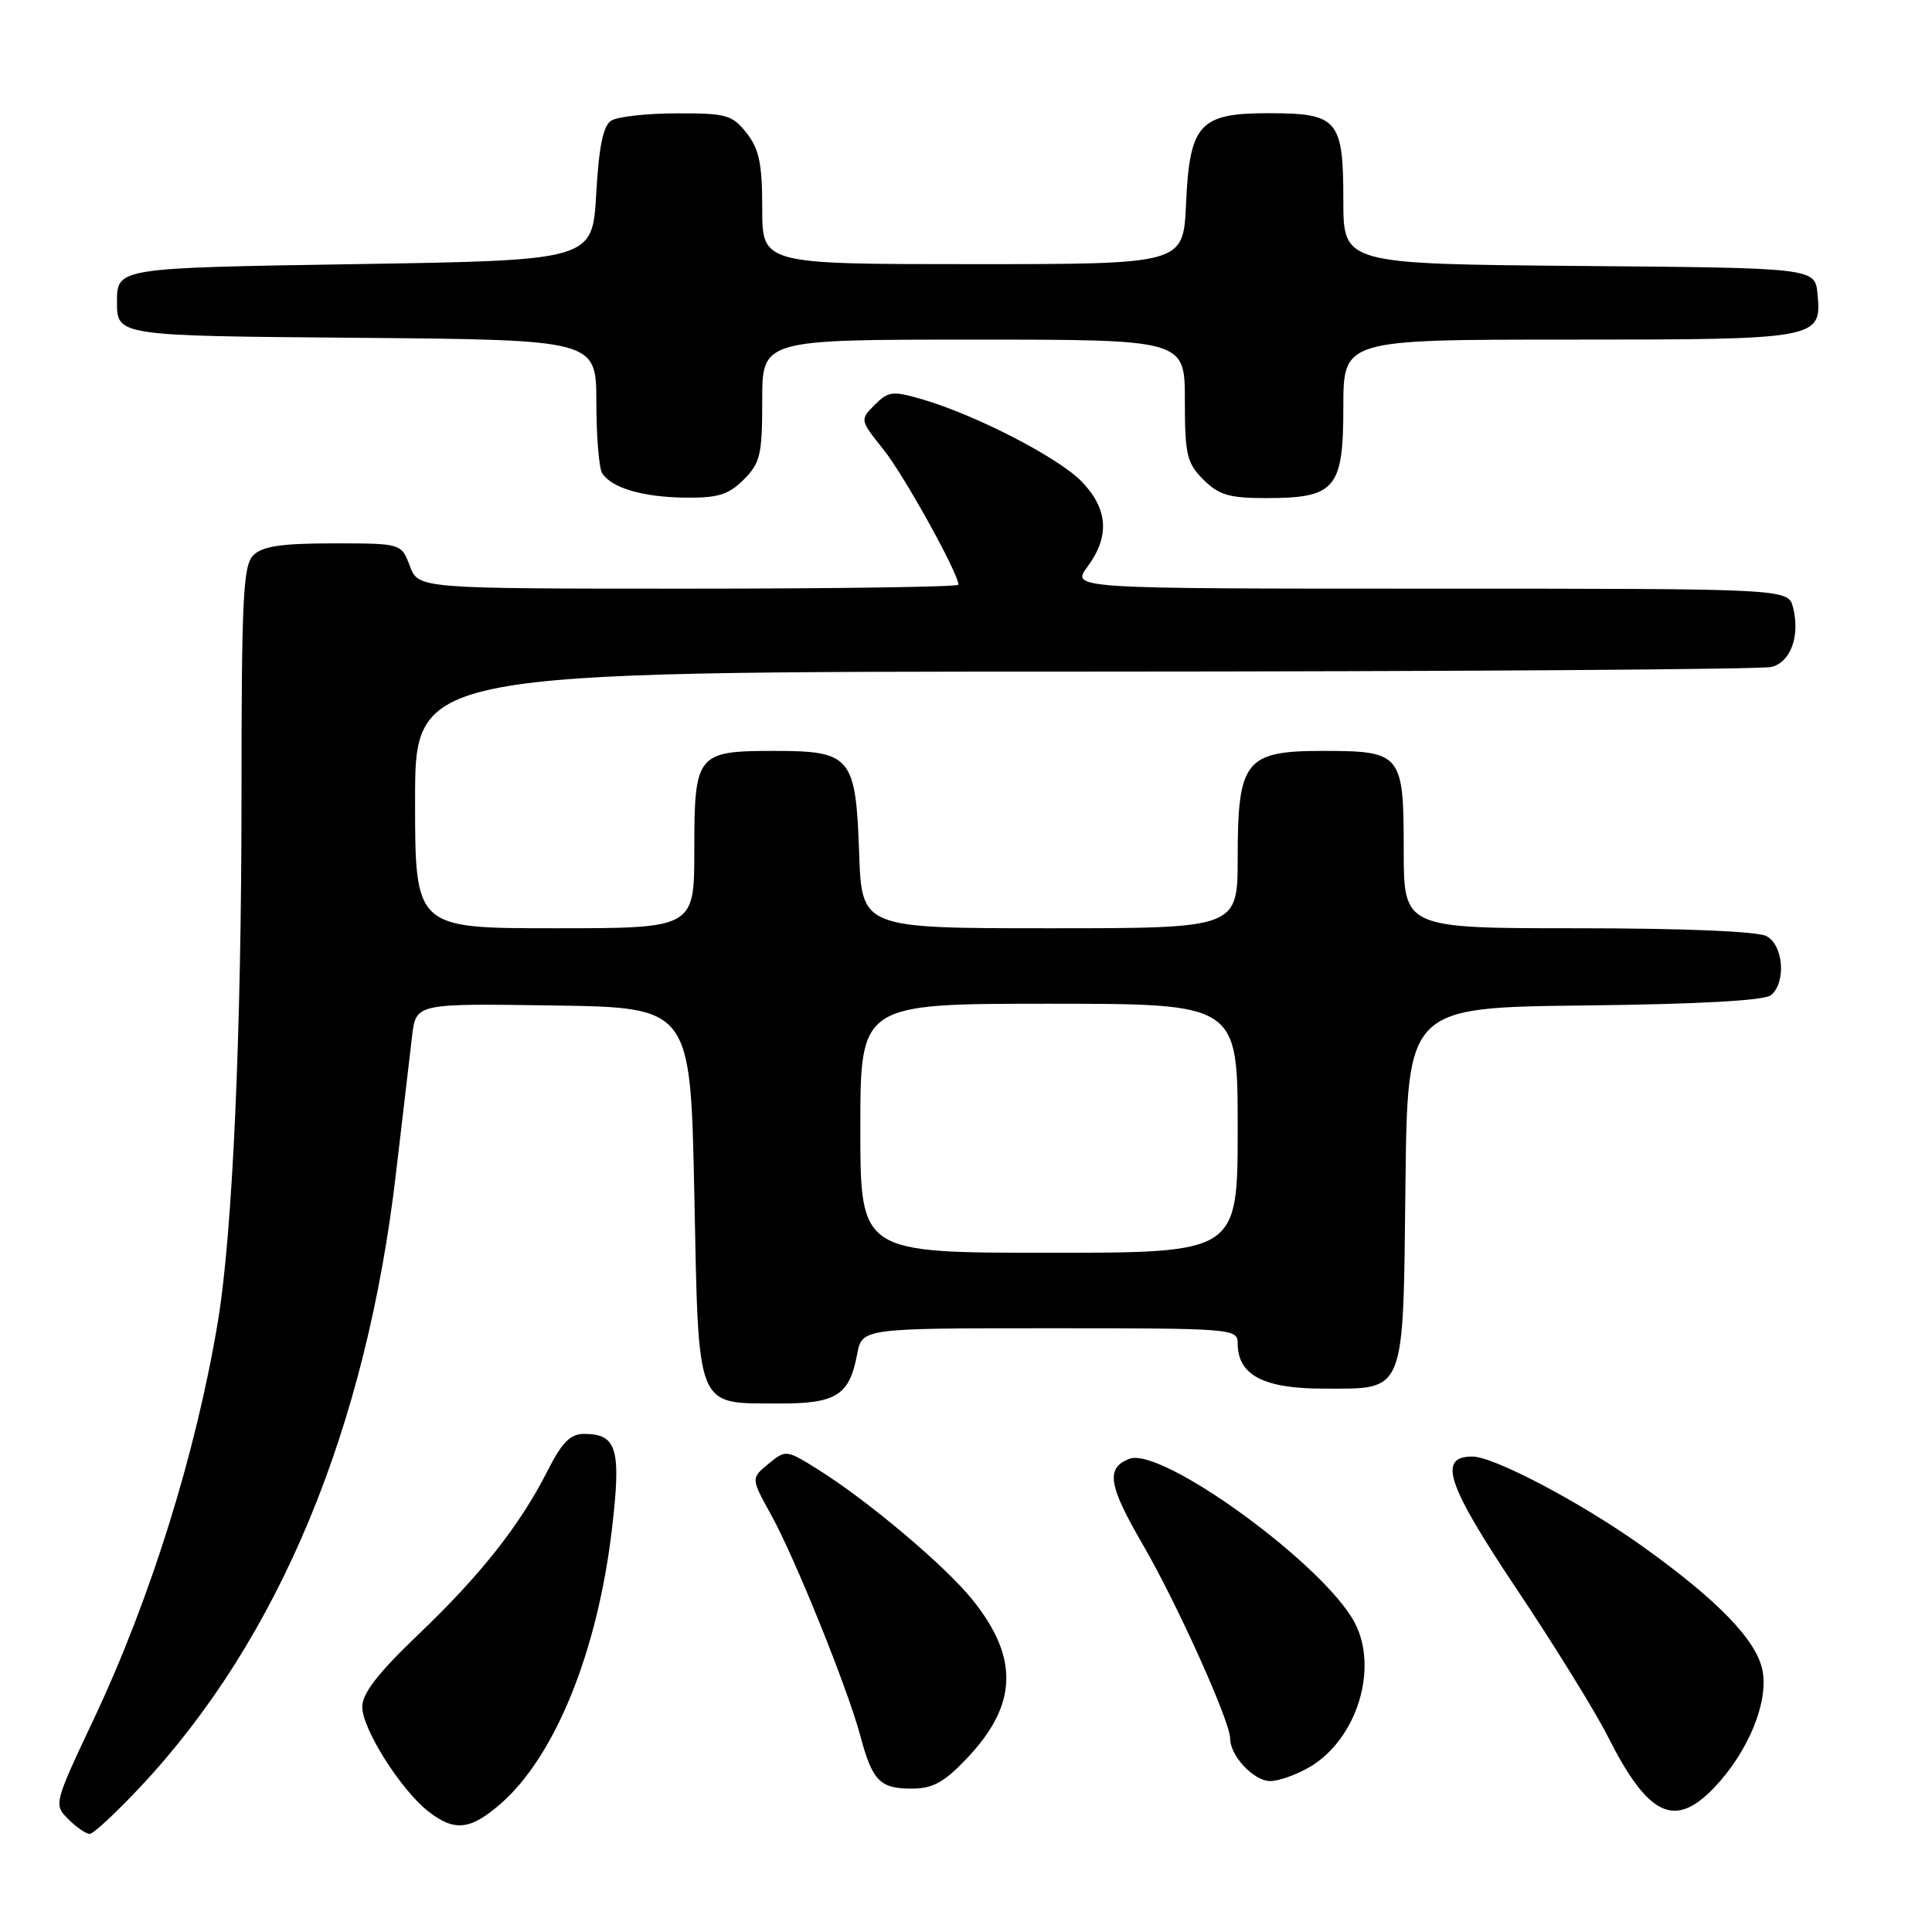 <?xml version="1.0" encoding="UTF-8" standalone="no"?>
<!DOCTYPE svg PUBLIC "-//W3C//DTD SVG 1.1//EN" "http://www.w3.org/Graphics/SVG/1.1/DTD/svg11.dtd" >
<svg xmlns="http://www.w3.org/2000/svg" xmlns:xlink="http://www.w3.org/1999/xlink" version="1.1" viewBox="0 0 256 256">
 <g >
 <path fill="currentColor"
d=" M 18.70 236.66 C 36.98 217.12 48.54 189.29 52.48 155.38 C 53.37 147.74 54.33 139.58 54.61 137.23 C 55.13 132.96 55.13 132.96 73.31 133.23 C 91.50 133.50 91.50 133.50 92.00 158.21 C 92.59 187.12 92.10 185.92 103.18 185.97 C 110.79 186.00 112.55 184.90 113.57 179.47 C 114.22 176.00 114.22 176.00 139.11 176.00 C 163.33 176.00 164.00 176.05 164.00 178.00 C 164.00 182.20 167.41 184.00 175.35 184.00 C 186.33 184.00 185.91 185.04 186.23 156.94 C 186.50 133.50 186.50 133.50 209.92 133.23 C 225.15 133.06 233.81 132.58 234.67 131.86 C 236.70 130.17 236.32 125.24 234.07 124.04 C 232.89 123.41 223.05 123.00 209.07 123.00 C 186.00 123.00 186.00 123.00 186.00 112.62 C 186.00 99.86 185.71 99.50 175.26 99.50 C 165.02 99.50 164.00 100.77 164.00 113.61 C 164.00 123.00 164.00 123.00 139.09 123.00 C 114.19 123.00 114.19 123.00 113.84 113.03 C 113.40 100.26 112.77 99.50 102.62 99.50 C 92.31 99.50 92.00 99.88 92.00 112.62 C 92.00 123.00 92.00 123.00 73.50 123.00 C 55.00 123.00 55.00 123.00 55.00 106.00 C 55.00 89.00 55.00 89.00 143.75 88.99 C 192.56 88.98 233.52 88.70 234.76 88.37 C 237.30 87.69 238.53 84.26 237.59 80.50 C 236.96 78.00 236.96 78.00 189.45 78.00 C 141.94 78.00 141.94 78.00 144.10 75.09 C 147.06 71.08 146.83 67.48 143.38 63.86 C 140.33 60.67 129.39 55.02 122.20 52.91 C 118.29 51.77 117.72 51.83 115.91 53.64 C 113.93 55.63 113.93 55.64 117.07 59.57 C 119.79 62.97 127.00 75.98 127.00 77.48 C 127.00 77.76 110.90 78.00 91.22 78.00 C 55.44 78.00 55.44 78.00 54.31 75.00 C 53.17 72.00 53.17 72.00 44.16 72.00 C 37.30 72.00 34.77 72.38 33.57 73.57 C 32.21 74.93 32.00 79.27 32.00 105.82 C 31.99 137.12 30.81 163.36 28.89 175.00 C 25.99 192.48 19.98 211.77 12.42 227.80 C 7.14 239.00 7.11 239.11 9.05 241.05 C 10.12 242.12 11.40 243.00 11.89 243.00 C 12.37 243.00 15.44 240.15 18.70 236.66 Z  M 66.39 238.96 C 73.58 232.65 79.18 218.81 81.08 202.64 C 82.34 191.99 81.76 190.00 77.39 190.00 C 75.58 190.00 74.47 191.11 72.58 194.84 C 68.92 202.07 63.70 208.69 55.42 216.59 C 50.09 221.69 48.00 224.38 48.00 226.17 C 48.00 229.08 53.08 237.13 56.73 240.00 C 60.22 242.74 62.34 242.51 66.39 238.96 Z  M 227.25 236.75 C 231.67 232.06 234.33 225.56 233.55 221.39 C 232.79 217.36 227.60 212.00 217.50 204.80 C 209.42 199.05 197.94 193.00 195.09 193.00 C 190.47 193.00 191.70 196.70 200.96 210.55 C 205.96 218.02 211.40 226.82 213.05 230.10 C 218.42 240.74 221.95 242.39 227.25 236.75 Z  M 128.10 233.01 C 134.84 225.93 135.07 219.70 128.86 211.98 C 125.25 207.48 114.91 198.77 108.32 194.67 C 104.18 192.09 104.12 192.08 101.82 193.97 C 99.50 195.88 99.50 195.88 102.16 200.69 C 105.33 206.42 112.31 223.70 114.00 230.01 C 115.59 235.97 116.59 237.00 120.78 237.00 C 123.60 237.00 125.08 236.19 128.10 233.01 Z  M 173.71 234.04 C 179.82 230.31 182.65 221.10 179.54 215.08 C 175.58 207.41 153.95 191.66 149.65 193.30 C 146.49 194.51 146.85 196.79 151.42 204.65 C 155.97 212.49 163.00 228.09 163.00 230.36 C 163.00 232.67 166.14 236.00 168.31 236.00 C 169.51 235.99 171.94 235.11 173.71 234.04 Z  M 98.55 63.55 C 100.74 61.35 101.00 60.25 101.00 53.05 C 101.00 45.00 101.00 45.00 129.00 45.00 C 157.00 45.00 157.00 45.00 157.00 53.05 C 157.00 60.25 157.26 61.35 159.45 63.55 C 161.50 65.59 162.88 66.00 167.73 66.00 C 176.96 66.00 178.00 64.78 178.00 53.94 C 178.00 45.00 178.00 45.00 207.81 45.00 C 241.01 45.00 241.40 44.93 240.83 38.96 C 240.50 35.50 240.50 35.50 209.25 35.24 C 178.00 34.97 178.00 34.97 178.00 26.56 C 178.00 15.83 177.29 15.00 168.08 15.00 C 158.91 15.00 157.63 16.42 157.15 27.10 C 156.79 35.00 156.79 35.00 128.89 35.00 C 101.00 35.00 101.00 35.00 101.00 27.63 C 101.00 21.70 100.60 19.76 98.93 17.63 C 97.03 15.22 96.25 15.00 89.68 15.02 C 85.73 15.02 81.83 15.46 81.00 15.98 C 79.92 16.65 79.36 19.40 79.00 25.71 C 78.50 34.50 78.50 34.50 47.00 35.00 C 15.50 35.50 15.50 35.50 15.50 40.00 C 15.50 44.50 15.50 44.50 47.25 44.76 C 79.00 45.03 79.00 45.03 79.02 53.26 C 79.02 57.79 79.37 62.04 79.79 62.70 C 81.04 64.66 85.15 65.87 90.80 65.94 C 95.13 65.99 96.53 65.56 98.55 63.55 Z  M 114.00 149.50 C 114.00 133.00 114.00 133.00 139.00 133.00 C 164.00 133.00 164.00 133.00 164.00 149.50 C 164.00 166.00 164.00 166.00 139.00 166.00 C 114.00 166.00 114.00 166.00 114.00 149.50 Z "/>
</g>
</svg>